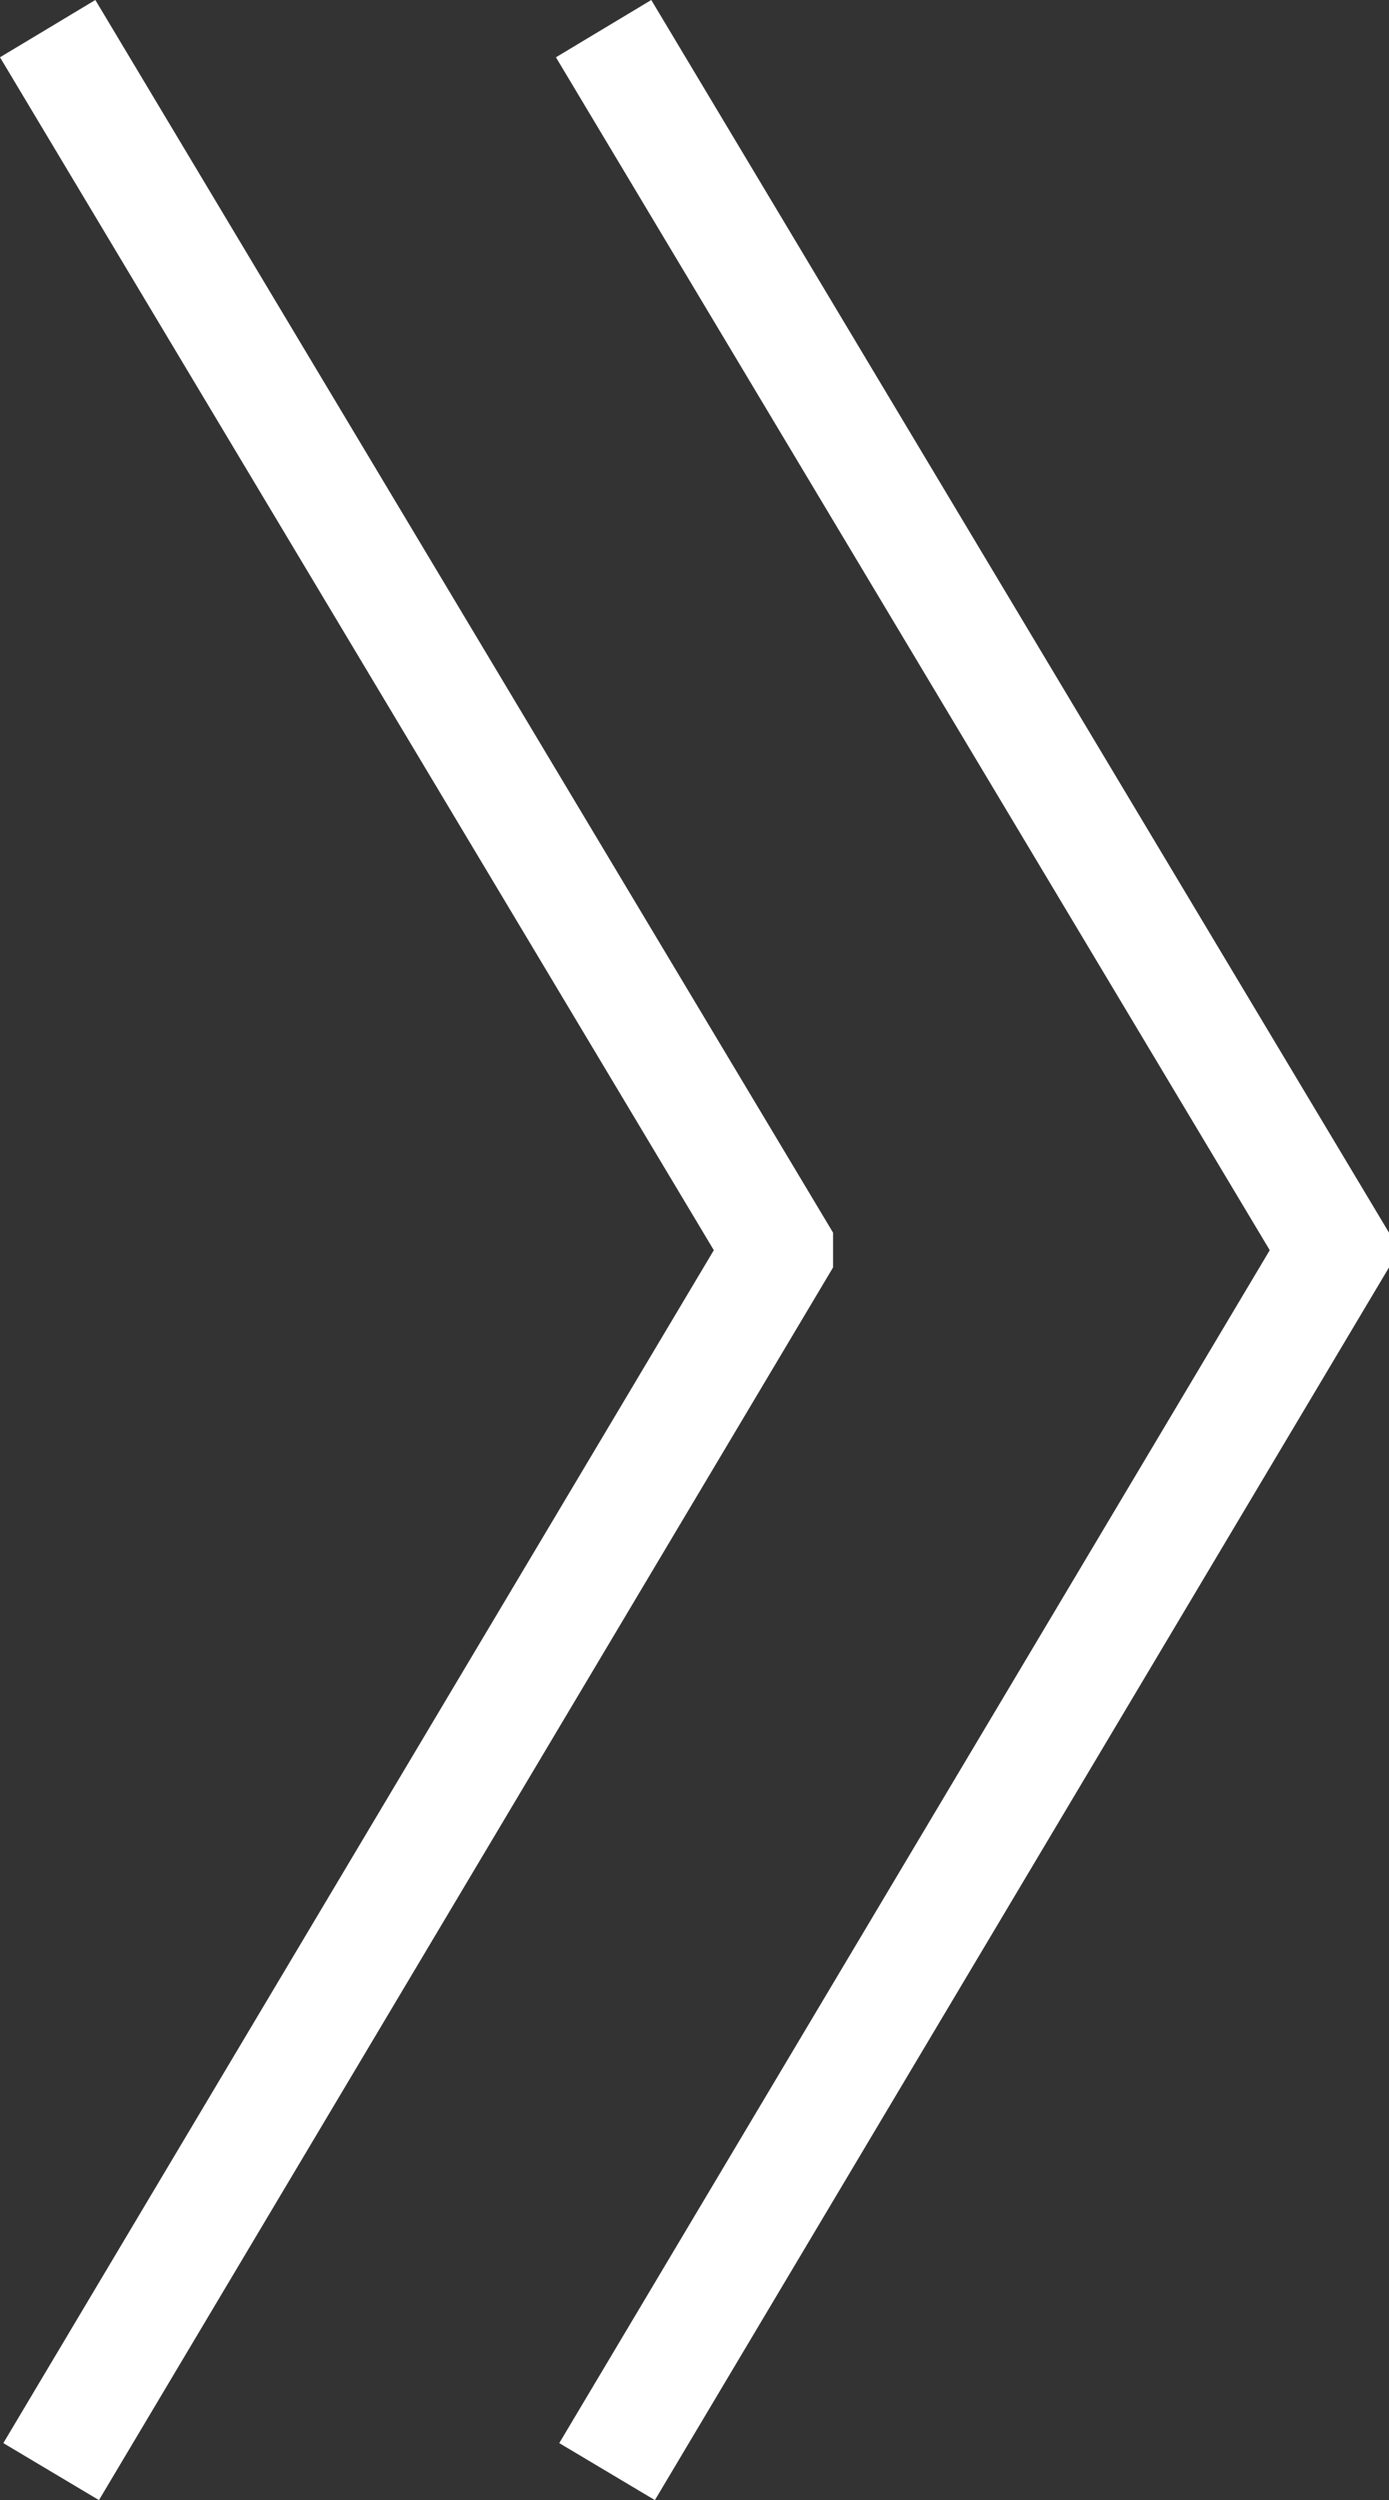 <svg id="Design" xmlns="http://www.w3.org/2000/svg" width="49.97" height="89.91" viewBox="0 0 49.97 89.91"><rect x="0" y="0" width="49.97" height="89.91" fill="#333333" stroke="none"/><defs><style>.cls-1{fill:#fff;}</style></defs><title>arrow_right</title><polygon class="cls-1" points="23.56 89.91 20.12 87.86 45.68 44.96 20 2.06 23.43 0 49.97 44.33 49.97 45.58 23.56 89.91"/><polygon class="cls-1" points="3.56 89.91 0.12 87.86 25.68 44.96 0 2.06 3.43 0 29.97 44.33 29.97 45.58 3.56 89.91"/></svg>